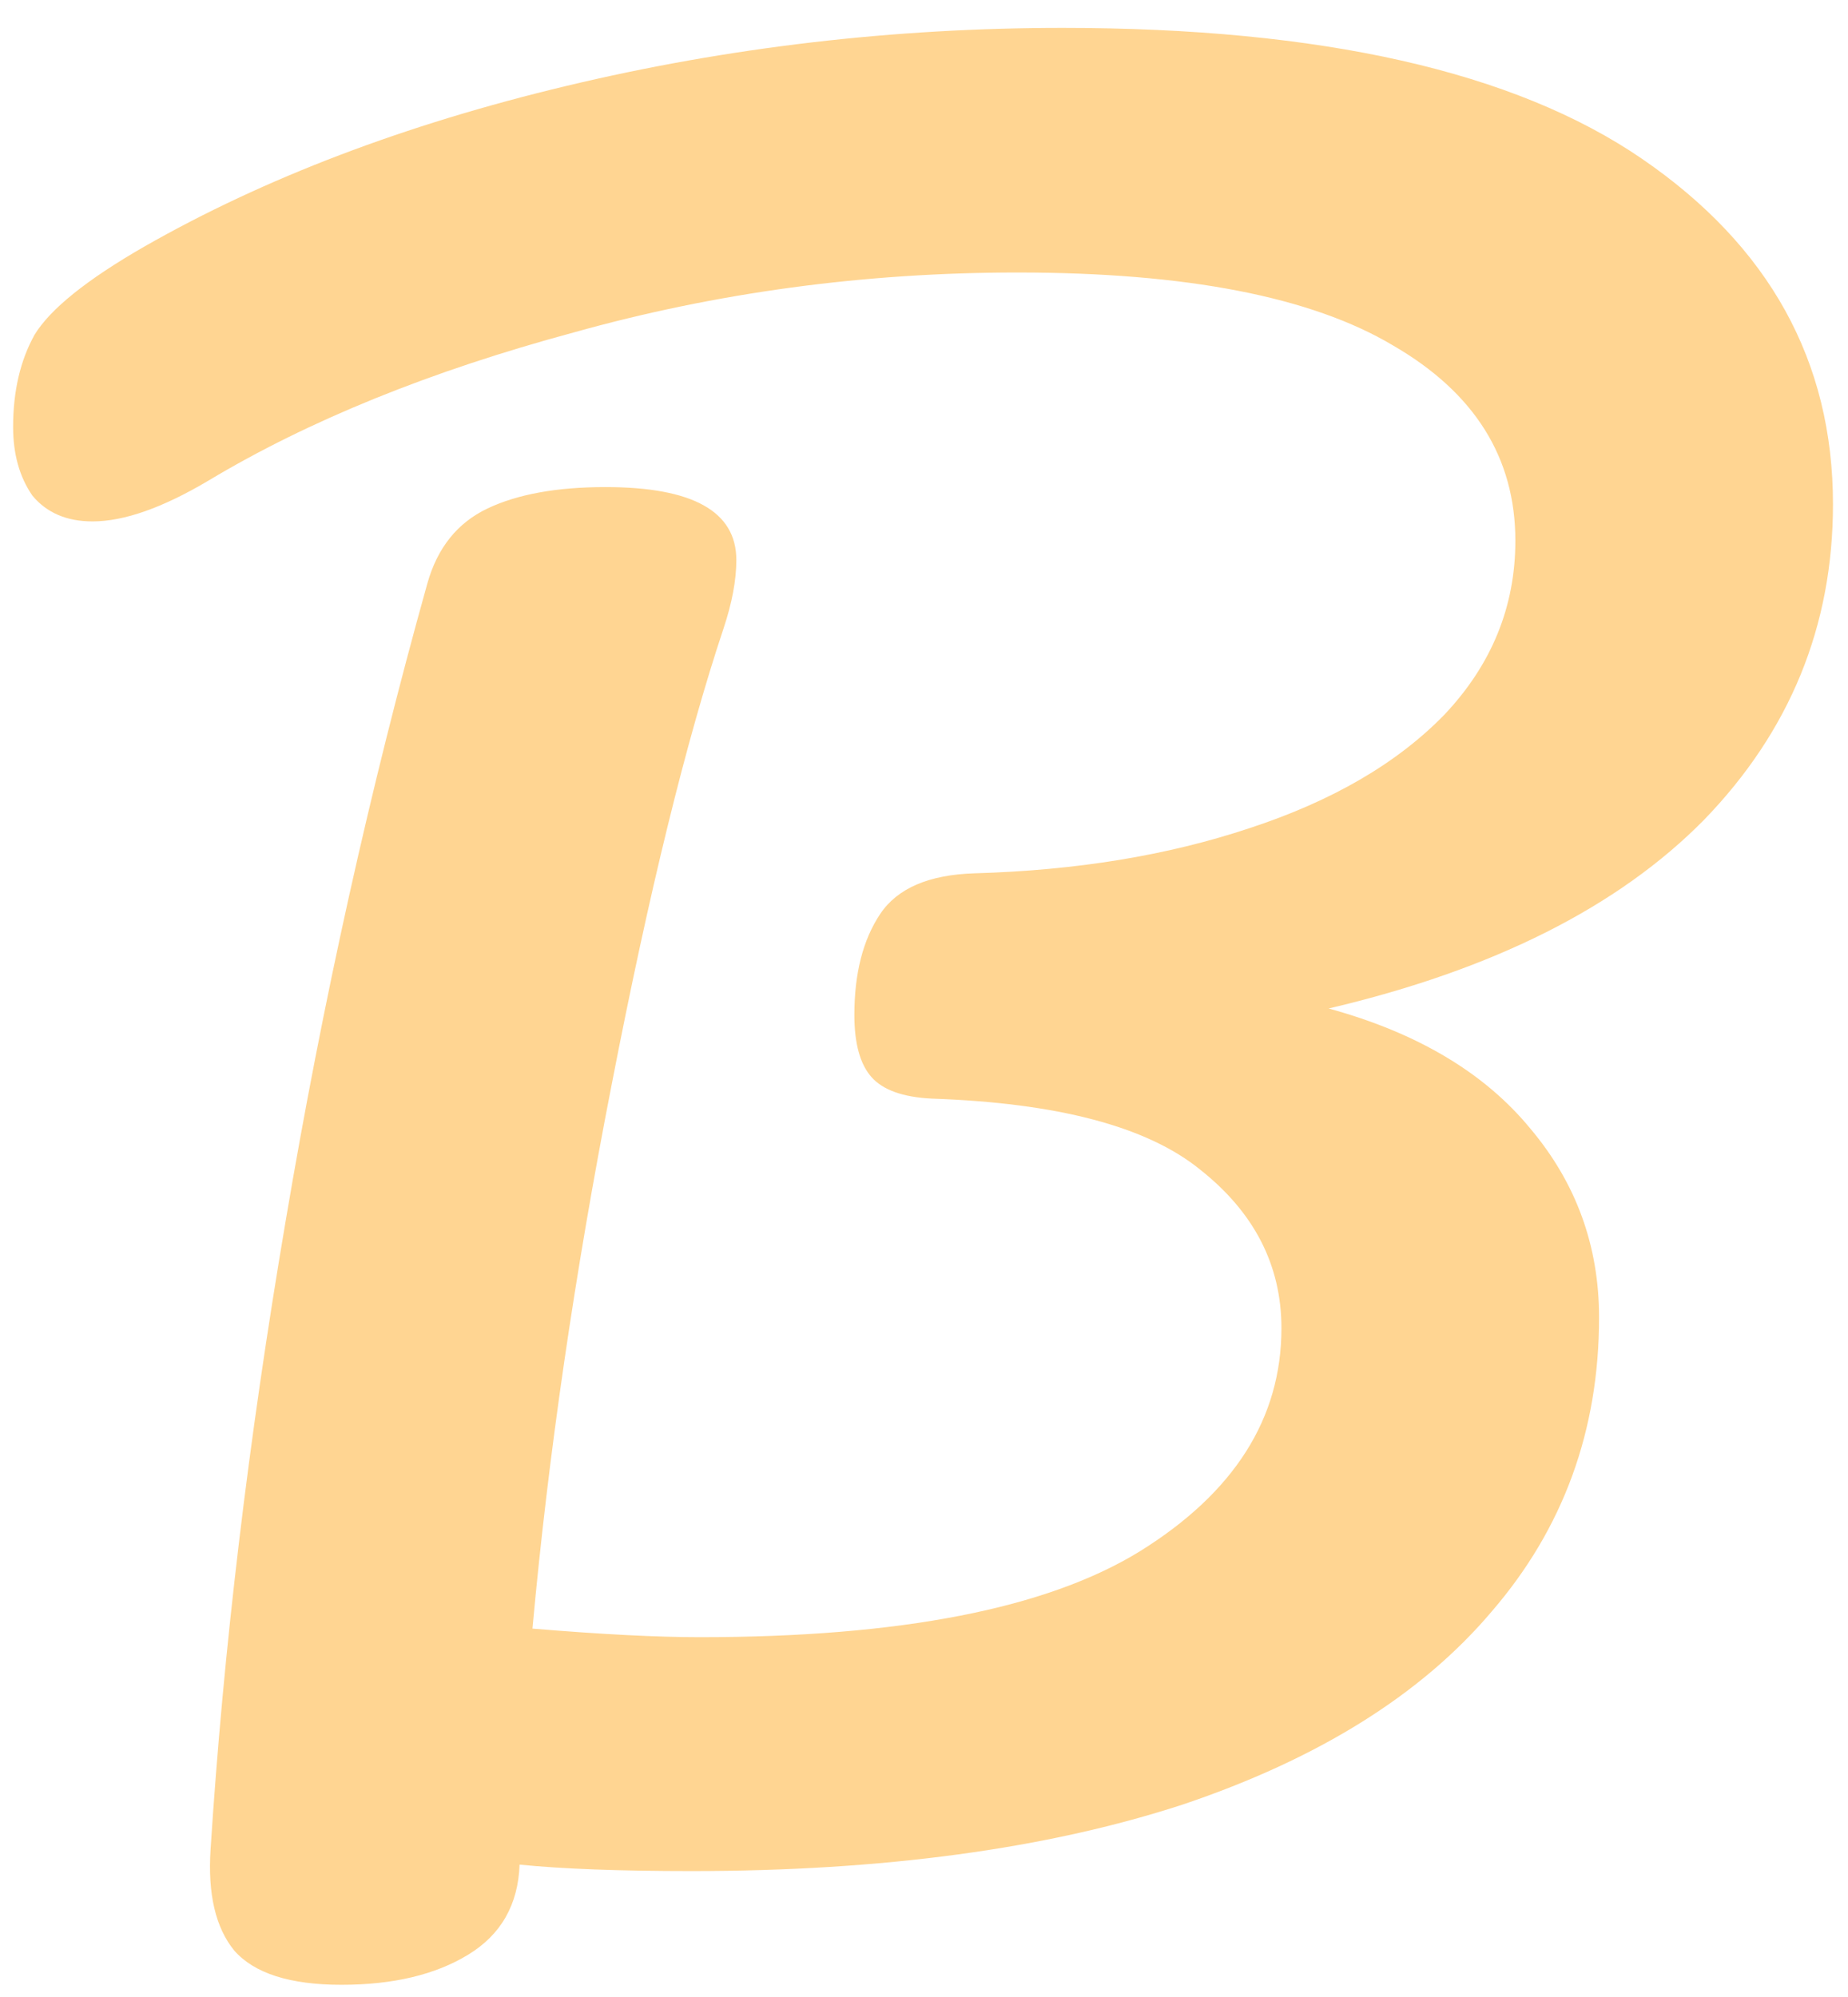 <svg width="62" height="67" viewBox="0 0 62 67" fill="none" xmlns="http://www.w3.org/2000/svg" shape-rendering="geometricPrecision">
  <path d="M61.496 16.92C61.496 21 60.056 24.528 57.176 27.504C54.296 30.432 50.096 32.544 44.576 33.84C47.552 34.656 49.808 36 51.344 37.872C52.88 39.696 53.648 41.808 53.648 44.208C53.648 48 52.448 51.288 50.048 54.072C47.696 56.856 44.24 59.016 39.68 60.552C35.12 62.04 29.624 62.784 23.192 62.784C20.792 62.784 18.872 62.712 17.432 62.568C17.384 63.912 16.808 64.92 15.704 65.592C14.6 66.264 13.184 66.6 11.456 66.6C9.728 66.6 8.528 66.216 7.856 65.448C7.232 64.68 6.968 63.552 7.064 62.064C7.496 55.344 8.336 48.312 9.584 40.968C10.832 33.576 12.416 26.448 14.336 19.584C14.672 18.384 15.344 17.544 16.352 17.064C17.36 16.584 18.68 16.344 20.312 16.344C23.24 16.344 24.704 17.16 24.704 18.792C24.704 19.464 24.56 20.232 24.272 21.096C23.024 24.84 21.776 29.928 20.528 36.36C19.28 42.744 18.392 48.84 17.864 54.648C20.168 54.84 22.04 54.936 23.48 54.936C30.2 54.936 35.12 53.976 38.24 52.056C41.408 50.088 42.992 47.592 42.992 44.568C42.992 42.456 42.08 40.68 40.256 39.24C38.48 37.8 35.48 37.008 31.256 36.864C30.296 36.816 29.624 36.576 29.24 36.144C28.856 35.712 28.664 35.016 28.664 34.056C28.664 32.664 28.952 31.536 29.528 30.672C30.104 29.808 31.16 29.352 32.696 29.304C36.104 29.208 39.176 28.704 41.912 27.792C44.696 26.88 46.88 25.608 48.464 23.976C50.048 22.296 50.84 20.352 50.84 18.144C50.84 15.36 49.472 13.176 46.736 11.592C44 9.96 39.8 9.144 34.136 9.144C29 9.144 24.032 9.816 19.232 11.16C14.432 12.456 10.352 14.112 6.992 16.128C5.456 17.04 4.16 17.496 3.104 17.496C2.24 17.496 1.568 17.208 1.088 16.632C0.656 16.008 0.44 15.24 0.44 14.328C0.44 13.128 0.68 12.096 1.16 11.232C1.688 10.368 2.912 9.384 4.832 8.28C8.864 5.976 13.592 4.176 19.016 2.88C24.44 1.584 29.984 0.936 35.648 0.936C44.336 0.936 50.816 2.4 55.088 5.328C59.36 8.256 61.496 12.12 61.496 16.92Z" fill="#FFD592"/>
</svg>